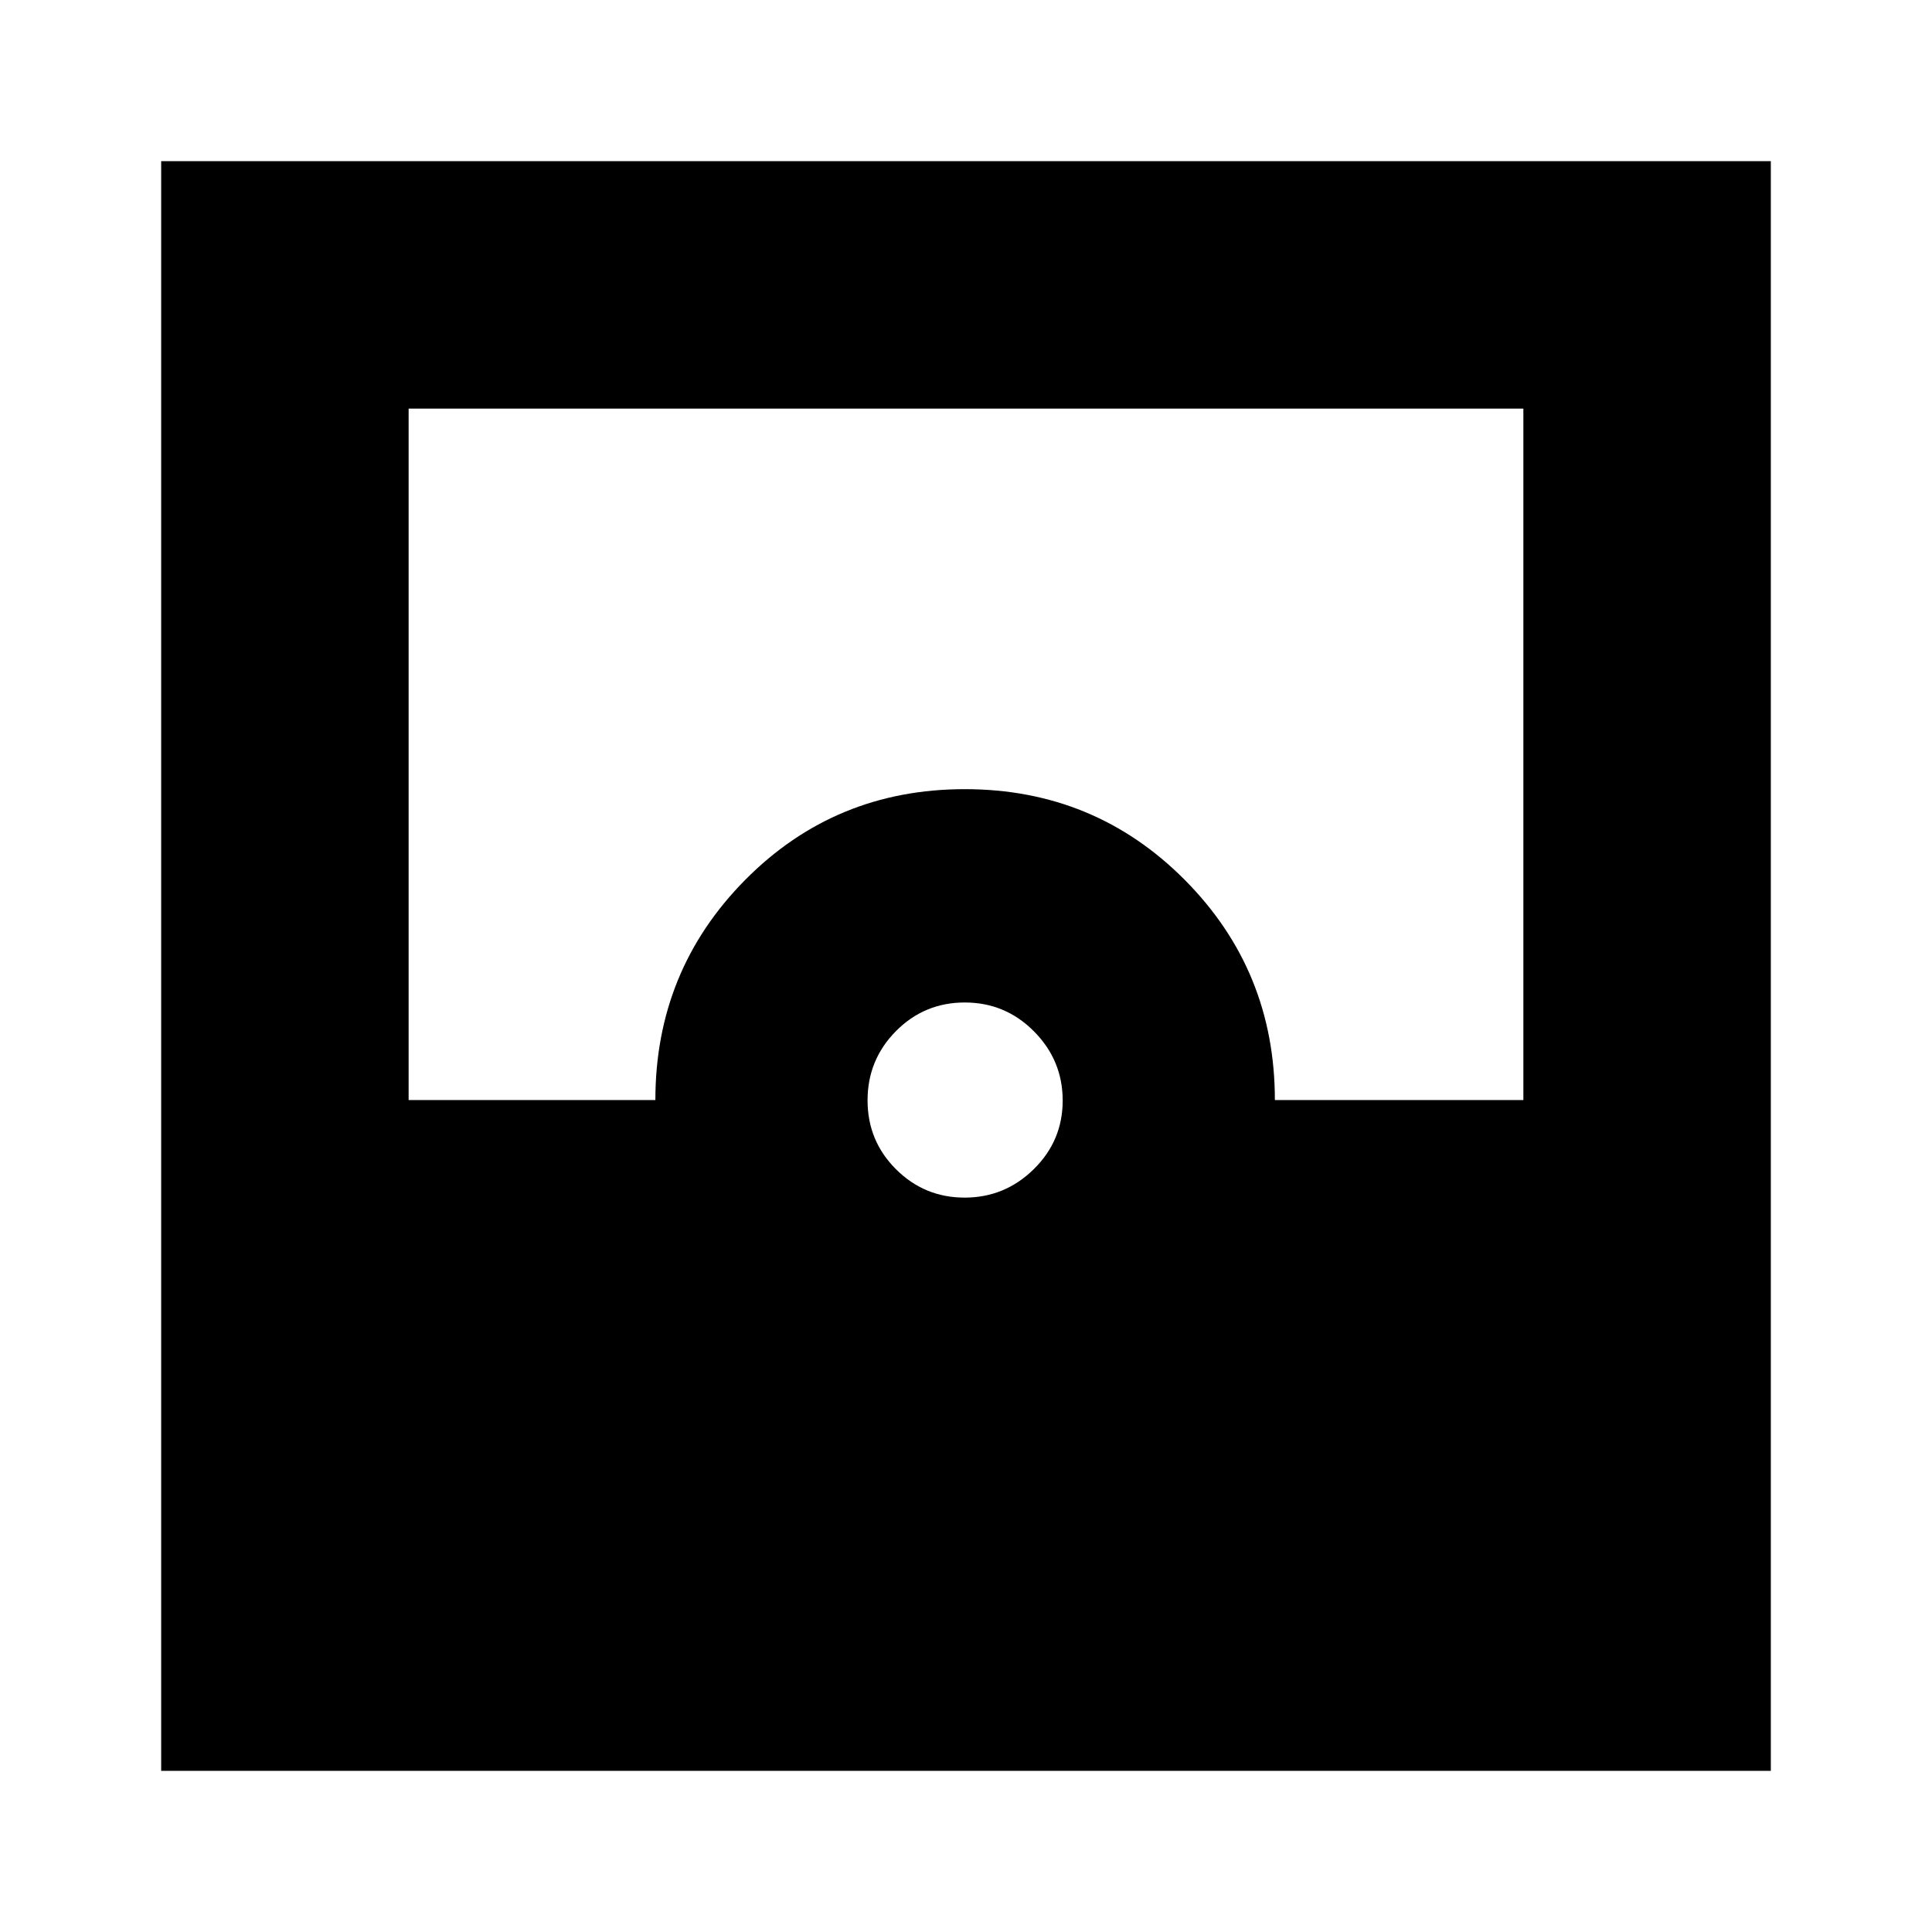 <svg xmlns="http://www.w3.org/2000/svg" height="24" viewBox="0 -960 960 960" width="24"><path d="M80.087-80.087v-799.826h799.826v799.827H80.086Zm399.24-284.826q19.977 0 34.347-14.132 14.369-14.131 14.369-34.108 0-19.977-14.245-34.347-14.246-14.37-34.391-14.37-20.146 0-34.233 14.246-14.087 14.246-14.087 34.391 0 20.146 14.132 34.233 14.131 14.087 34.108 14.087Zm-276.283-48.478h122.608q0-64.305 44.628-109.392 44.628-45.087 109.109-45.087t109.285 45.057q44.804 45.056 44.804 109.422h123.478v-343.565H203.044v343.565Z"/></svg>